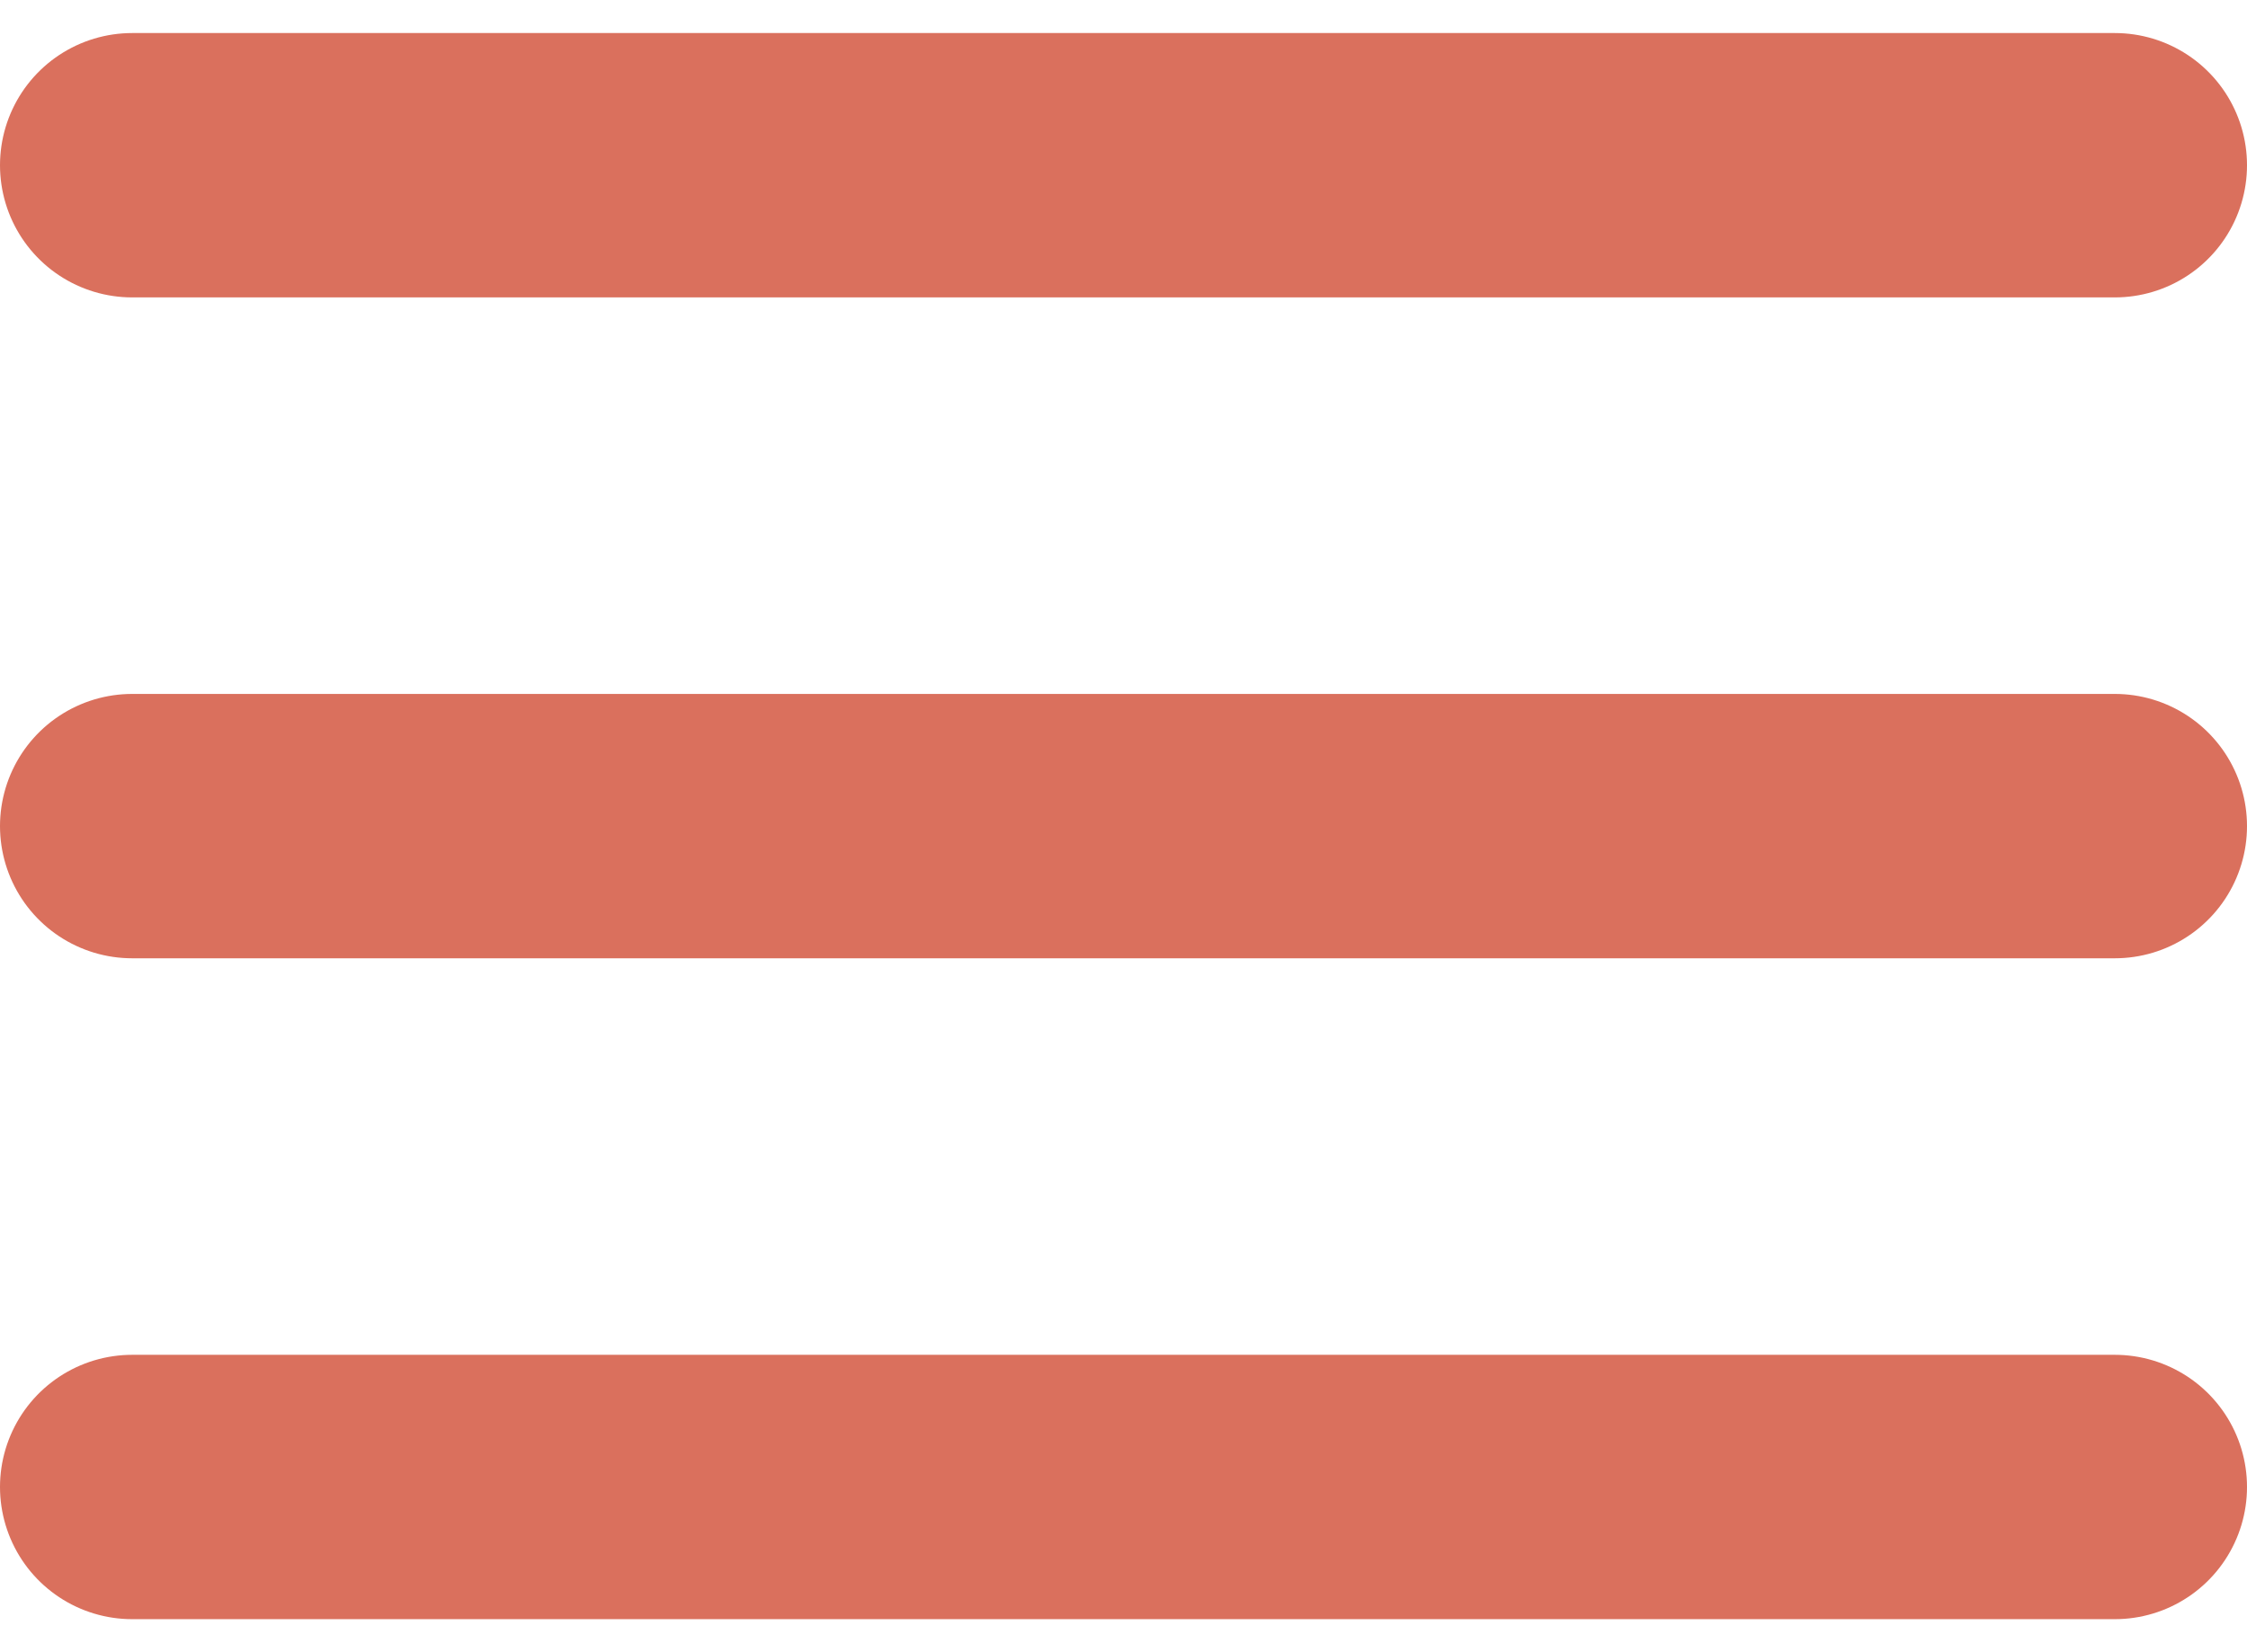 <svg width="34" height="25" viewBox="0 0 34 25" fill="none" xmlns="http://www.w3.org/2000/svg">
<path d="M2 2.5H32" stroke="#DA705D" stroke-width="4" stroke-linecap="round"/>
<path d="M2 12.5H32" stroke="#DA705D" stroke-width="4" stroke-linecap="round"/>
<path d="M2 22.5H32" stroke="#DA705D" stroke-width="4" stroke-linecap="round"/>
</svg>
